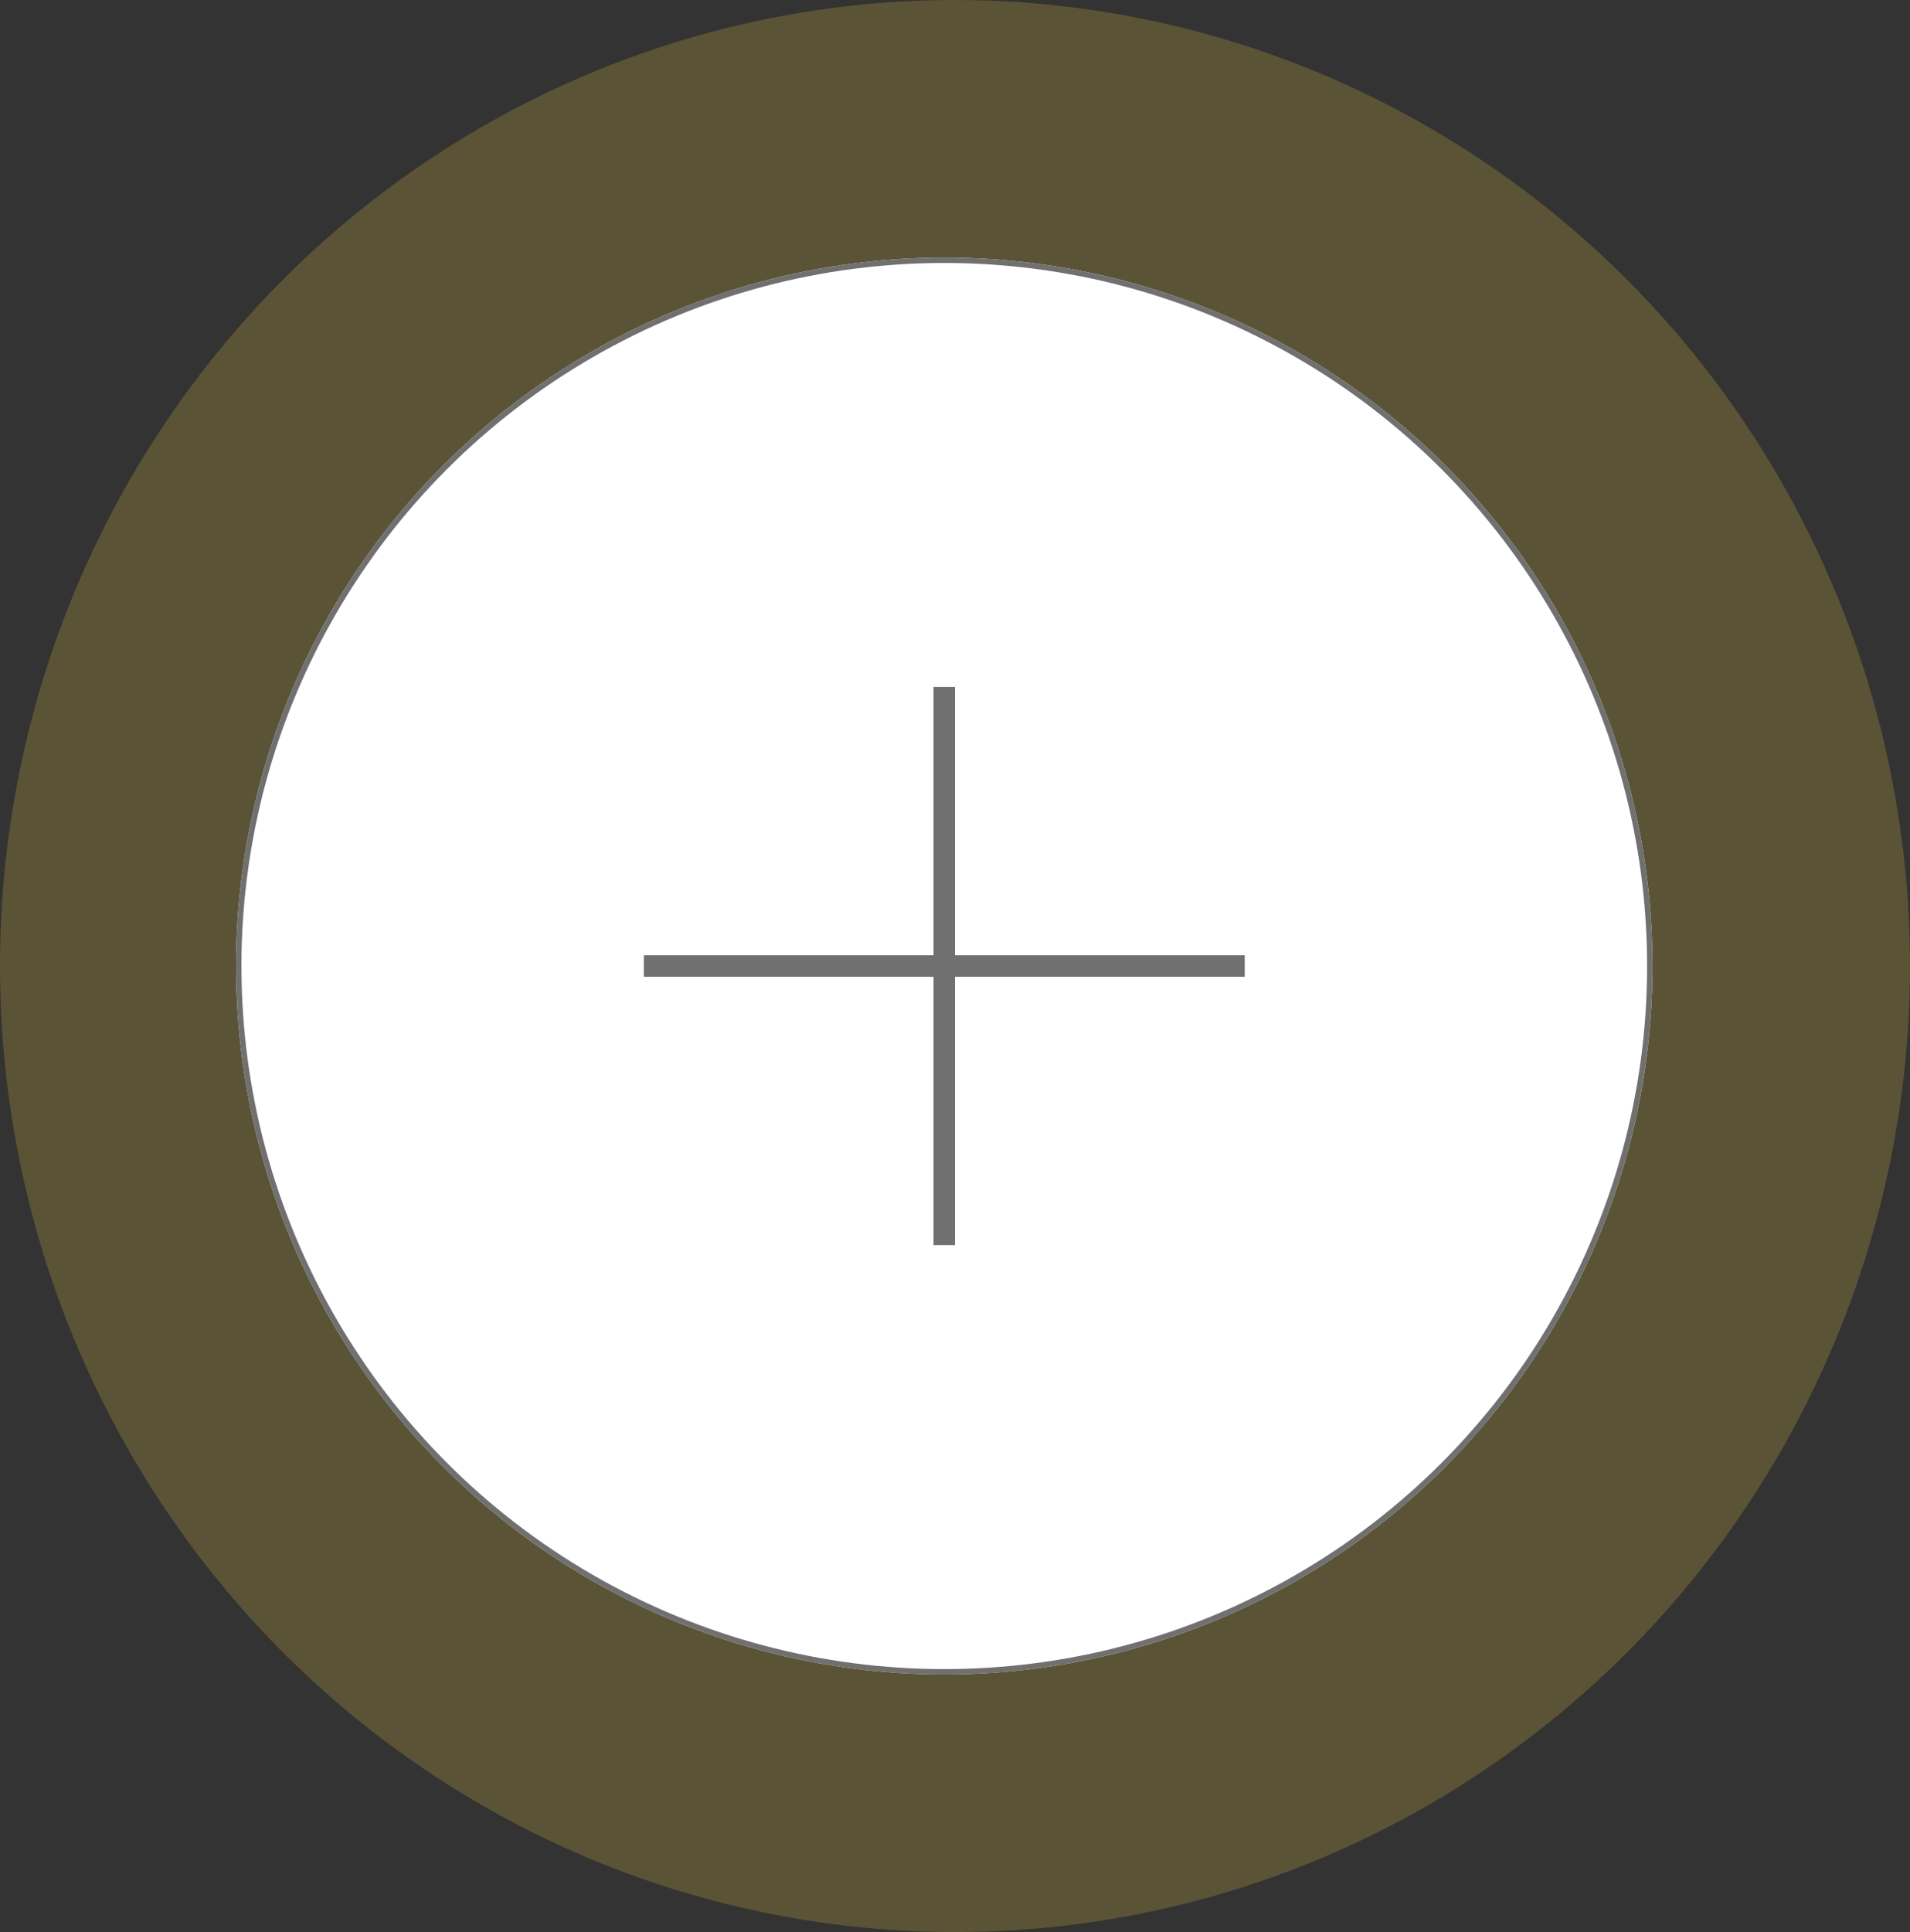 <svg xmlns="http://www.w3.org/2000/svg" width="89" height="90" viewBox="0 0 89 90">
  <rect x="0" y="0" width="89" height="90" fill="#333333" stroke="none"/>
  <ellipse id="Ellipse_221" data-name="Ellipse 221" cx="44.5" cy="45" rx="44.5" ry="45" fill="rgba(249,214,65,0.2)"/>
  <g id="Group_8748" data-name="Group 8748" transform="translate(-914 -292)">
    <g id="Ellipse_215" data-name="Ellipse 215" transform="translate(925 304)" fill="#fff" stroke="#707070" stroke-width="0.25">
      <circle cx="33" cy="33" r="33" stroke="none"/>
      <circle cx="33" cy="33" r="32.875" fill="none"/>
    </g>
    <g id="Group_8747" data-name="Group 8747" transform="translate(-5.5 -5.5)">
      <line id="Line_164" data-name="Line 164" y2="26" transform="translate(963.5 329.5)" fill="none" stroke="#707070" stroke-width="1"/>
      <line id="Line_165" data-name="Line 165" x2="28" transform="translate(949.5 342.5)" fill="none" stroke="#707070" stroke-width="1"/>
    </g>
  </g>
</svg>
